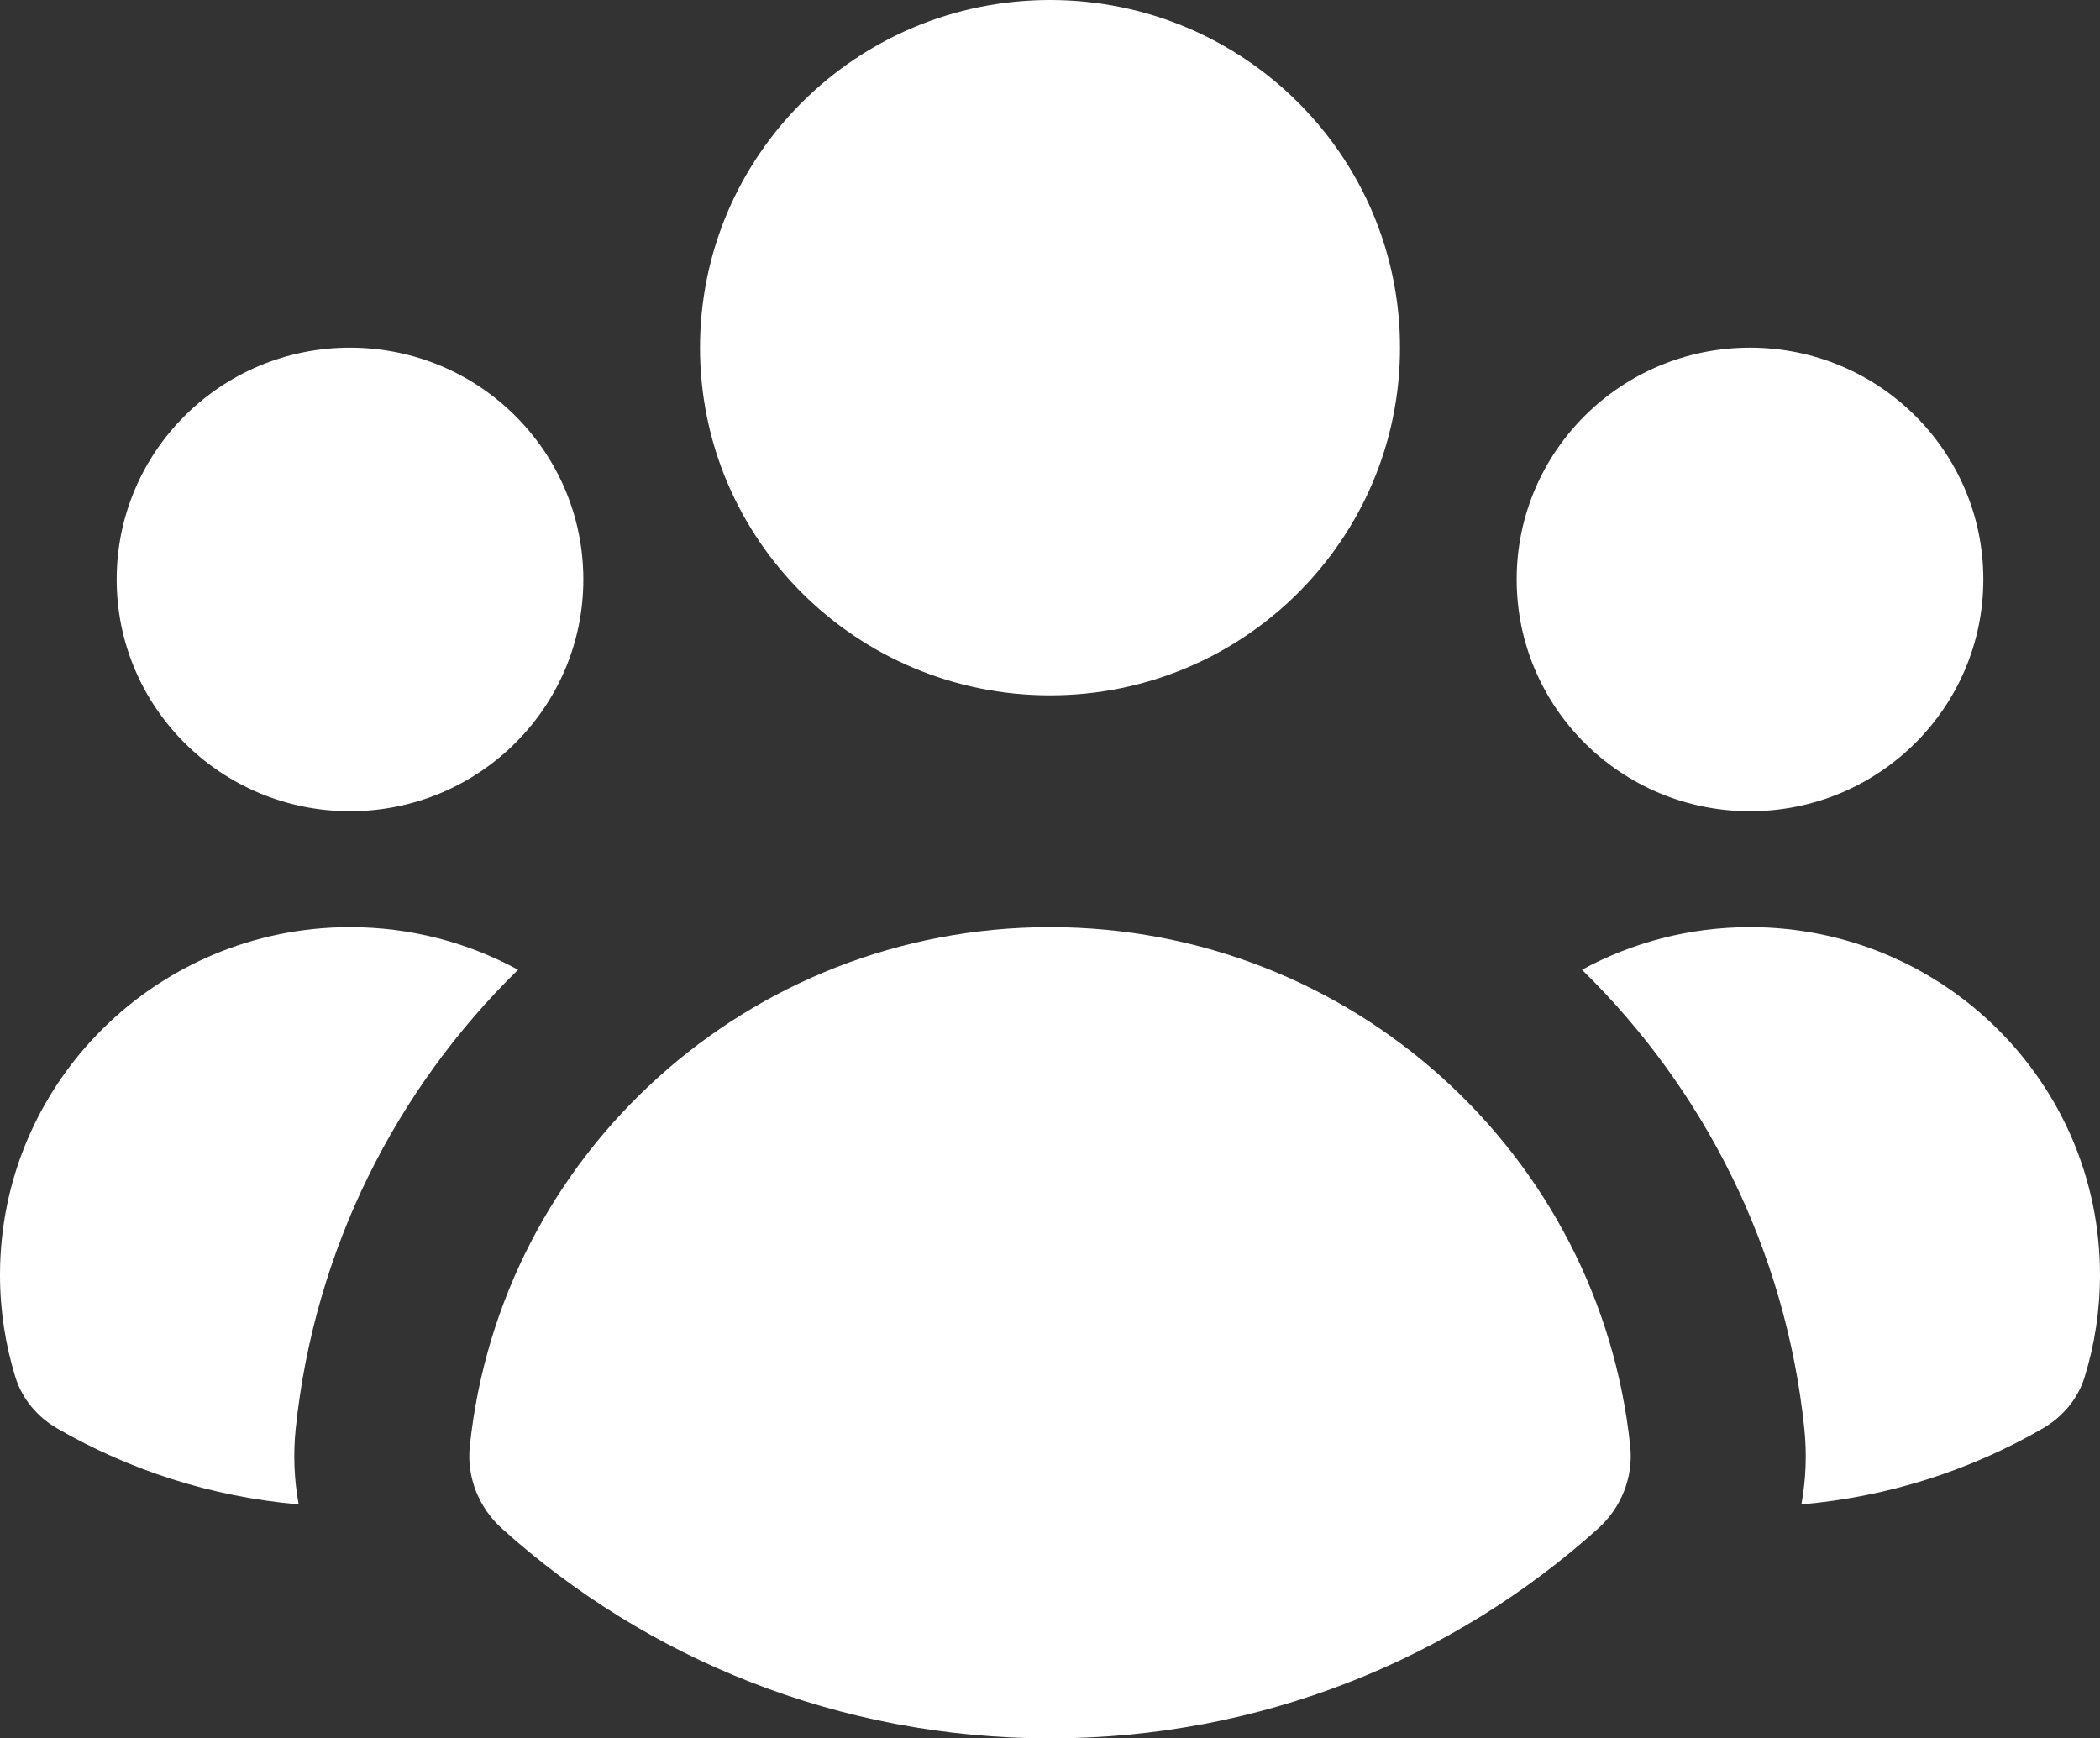 <svg width="180" height="149" viewBox="0 0 180 149" fill="none" xmlns="http://www.w3.org/2000/svg">
<rect x="0" y="0" width="180" height="149" fill="#333333" stroke="none"/>
<path d="M90 59.6C106.569 59.6 120 46.258 120 29.8C120 13.342 106.569 0 90 0C73.431 0 60 13.342 60 29.8C60 46.258 73.431 59.6 90 59.6Z" fill="white"/>
<path d="M50 49.667C50 60.639 41.046 69.533 30 69.533C18.954 69.533 10 60.639 10 49.667C10 38.695 18.954 29.8 30 29.8C41.046 29.8 50 38.695 50 49.667Z" fill="white"/>
<path d="M4.906 122.435C3.211 121.456 1.902 119.913 1.325 118.051C0.464 115.274 0 112.324 0 109.267C0 92.809 13.431 79.467 30 79.467C35.22 79.467 40.129 80.791 44.404 83.12C33.933 93.362 26.941 107.106 25.348 122.445C25.118 124.657 25.214 126.84 25.6 128.944C18.106 128.295 11.086 126.004 4.906 122.435Z" fill="white"/>
<path d="M154.405 128.943C161.897 128.294 168.915 126.003 175.094 122.435C176.789 121.456 178.098 119.913 178.675 118.051C179.536 115.274 180 112.324 180 109.267C180 92.809 166.569 79.467 150 79.467C144.781 79.467 139.873 80.79 135.599 83.118C146.071 93.361 153.063 107.106 154.656 122.445C154.886 124.657 154.79 126.84 154.405 128.943Z" fill="white"/>
<path d="M170 49.667C170 60.639 161.046 69.533 150 69.533C138.954 69.533 130 60.639 130 49.667C130 38.695 138.954 29.8 150 29.8C161.046 29.8 170 38.695 170 49.667Z" fill="white"/>
<path d="M43.038 131.03C41.047 129.239 39.992 126.628 40.268 123.975C42.866 98.969 64.141 79.467 90.001 79.467C115.862 79.467 137.137 98.969 139.735 123.975C140.011 126.629 138.956 129.239 136.965 131.03C124.545 142.197 108.073 149 90.001 149C71.93 149 55.458 142.197 43.038 131.03Z" fill="white"/>
</svg>
